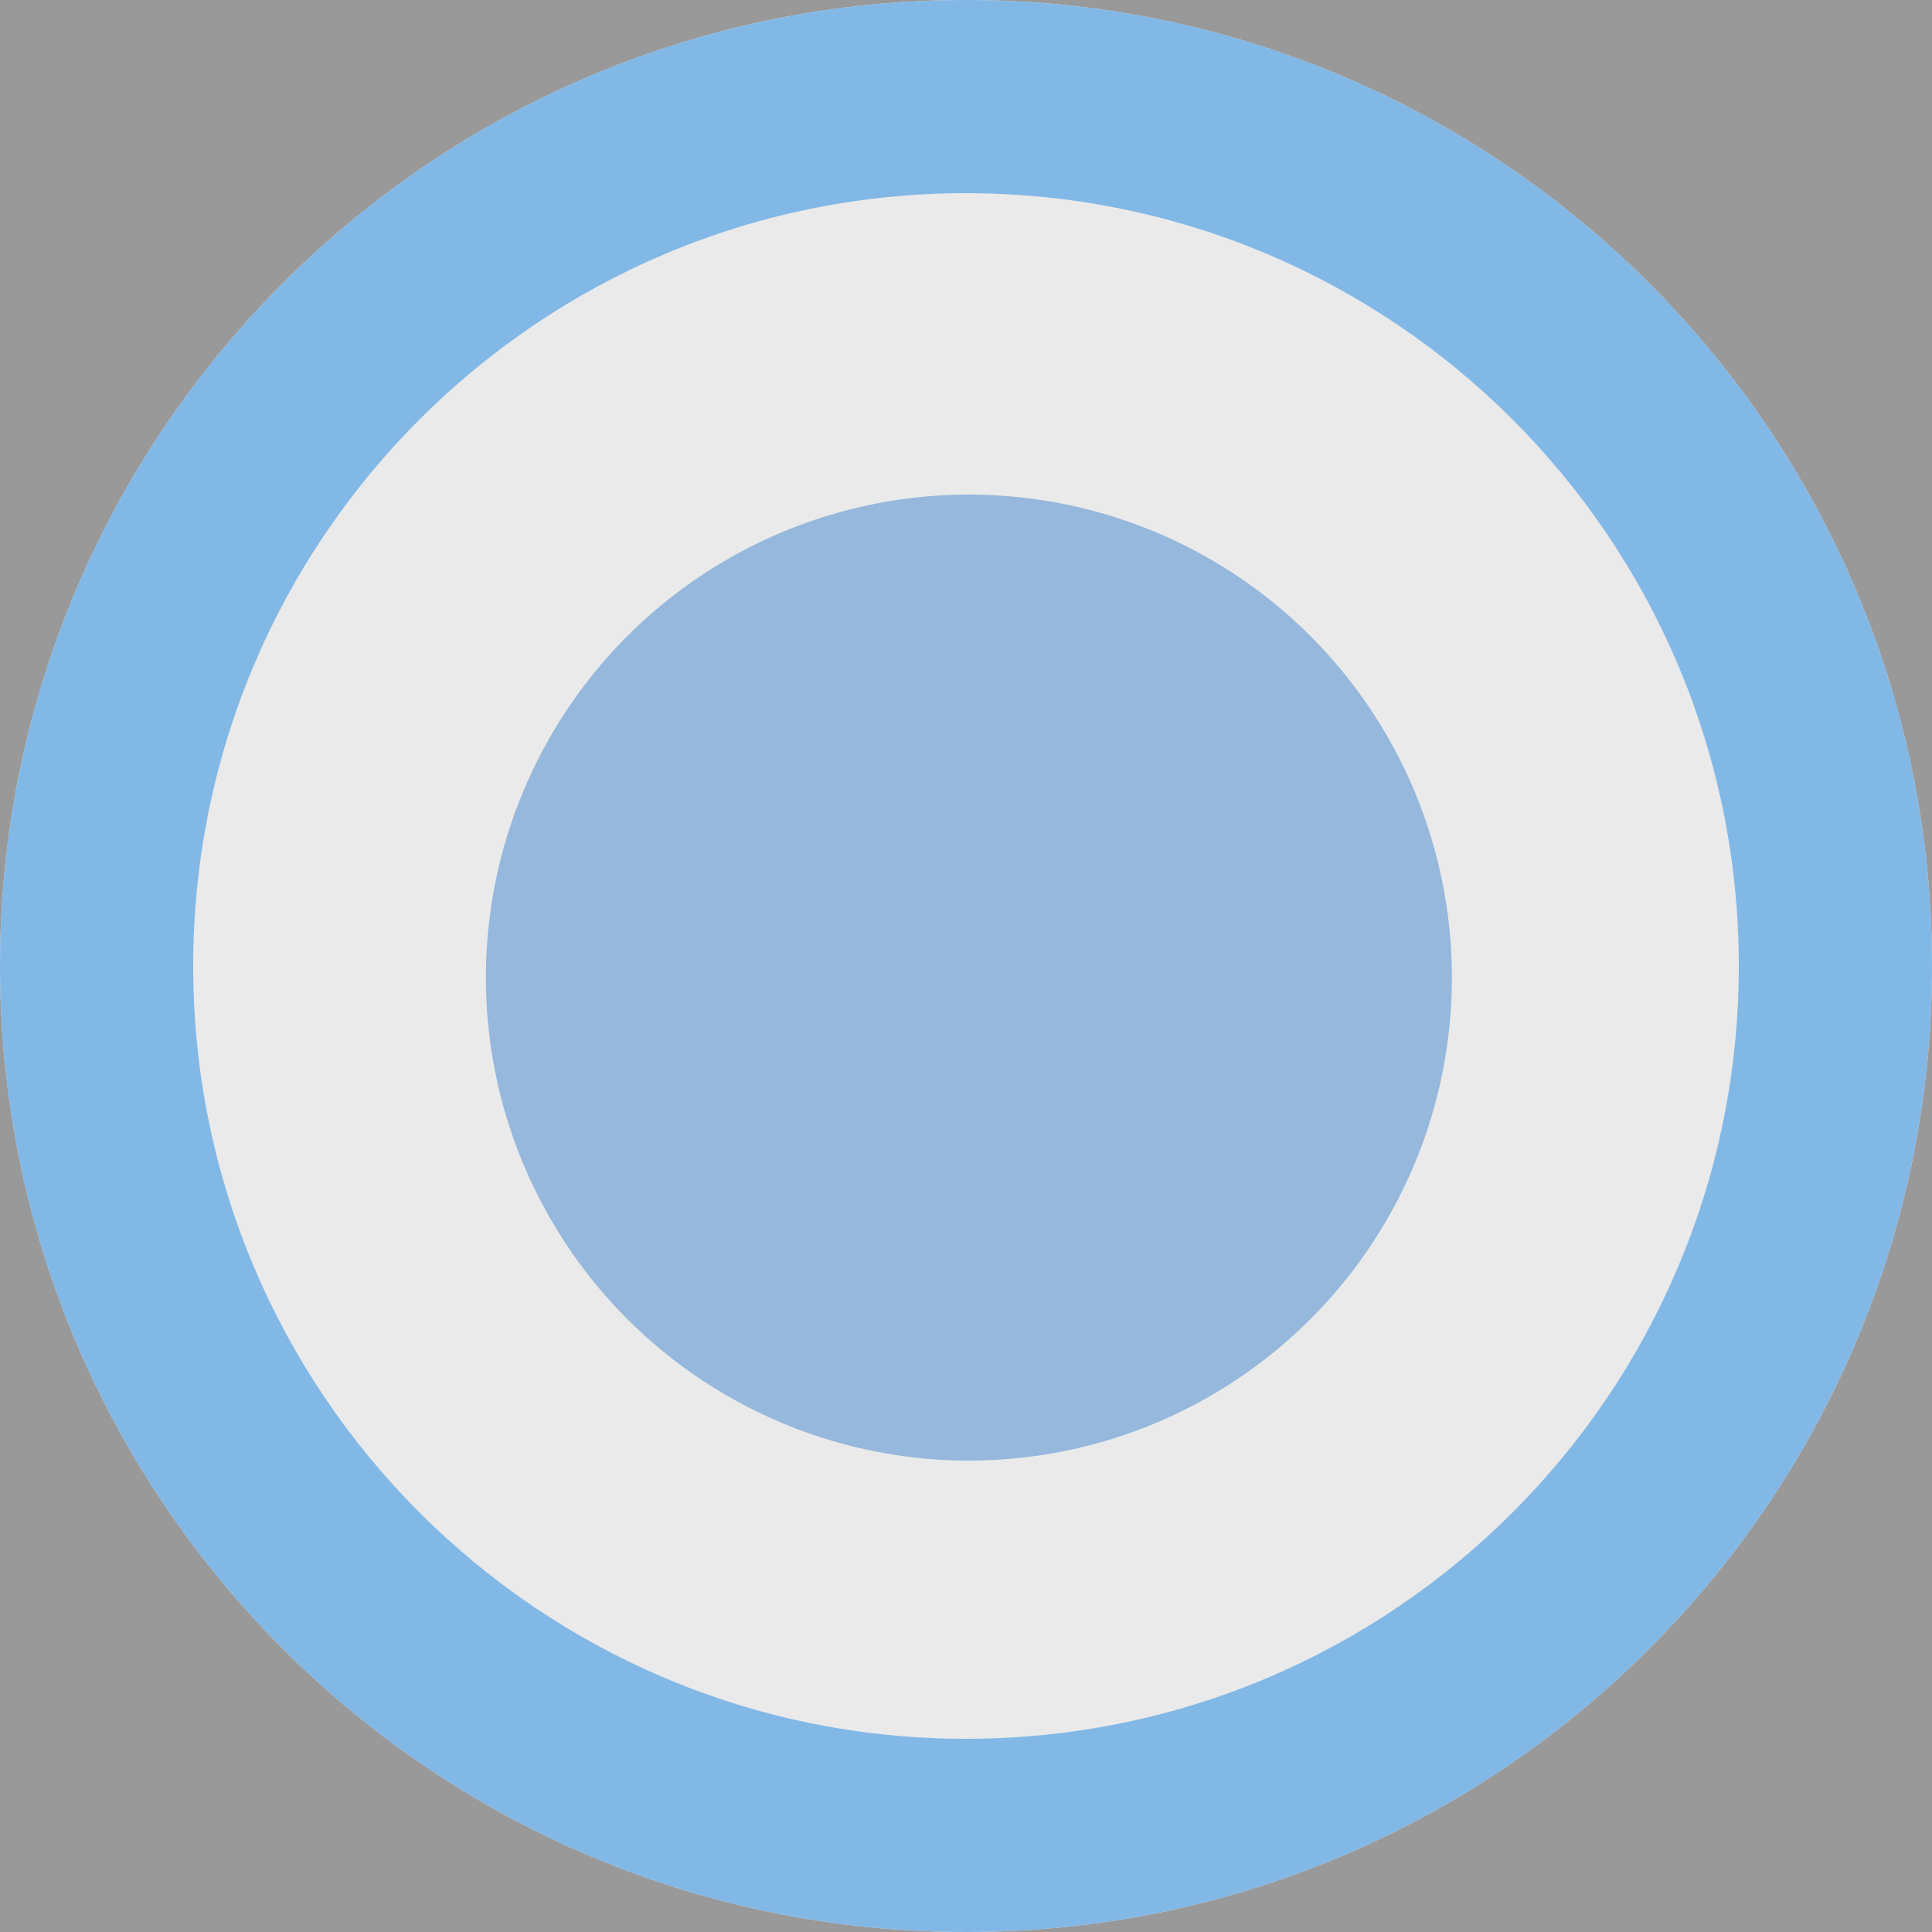 <?xml version="1.0" encoding="utf-8"?>
<svg version="1.1" id="disabled_selected_radio" opacity="0.5"
	 xmlns="http://www.w3.org/2000/svg" xmlns:xlink="http://www.w3.org/1999/xlink" x="0px" y="0px" width="20px" height="20px"
	 viewBox="0 0 20 20" style="enable-background:new 0 0 20 20;" xml:space="preserve">
<rect x="0" y="0" width="20" height="20" fill="#333333" stroke="none"/>
<style type="text/css">
	.st0{opacity:0.8;}
	.st1{fill:#FFFFFF;}
	.st2{fill:#0572CE;}
	.st3{fill:#2B71B9;}
</style>
<g id="background" class="st0">
	<path class="st1" d="M10,0c5.52,0,10,4.48,10,10s-4.48,10-10,10S0,15.52,0,10S4.48,0,10,0z"/>
</g>
<path class="st2" d="M20,10c0,5.52-4.48,10-10,10S0,15.52,0,10S4.48,0,10,0S20,4.48,20,10z M10,2c-4.42,0-8,3.58-8,8s3.58,8,8,8
	s8-3.58,8-8S14.42,2,10,2z"/>
<circle id="inner_ellipse" class="st3" cx="10.03" cy="10.12" r="5"/>
</svg>
